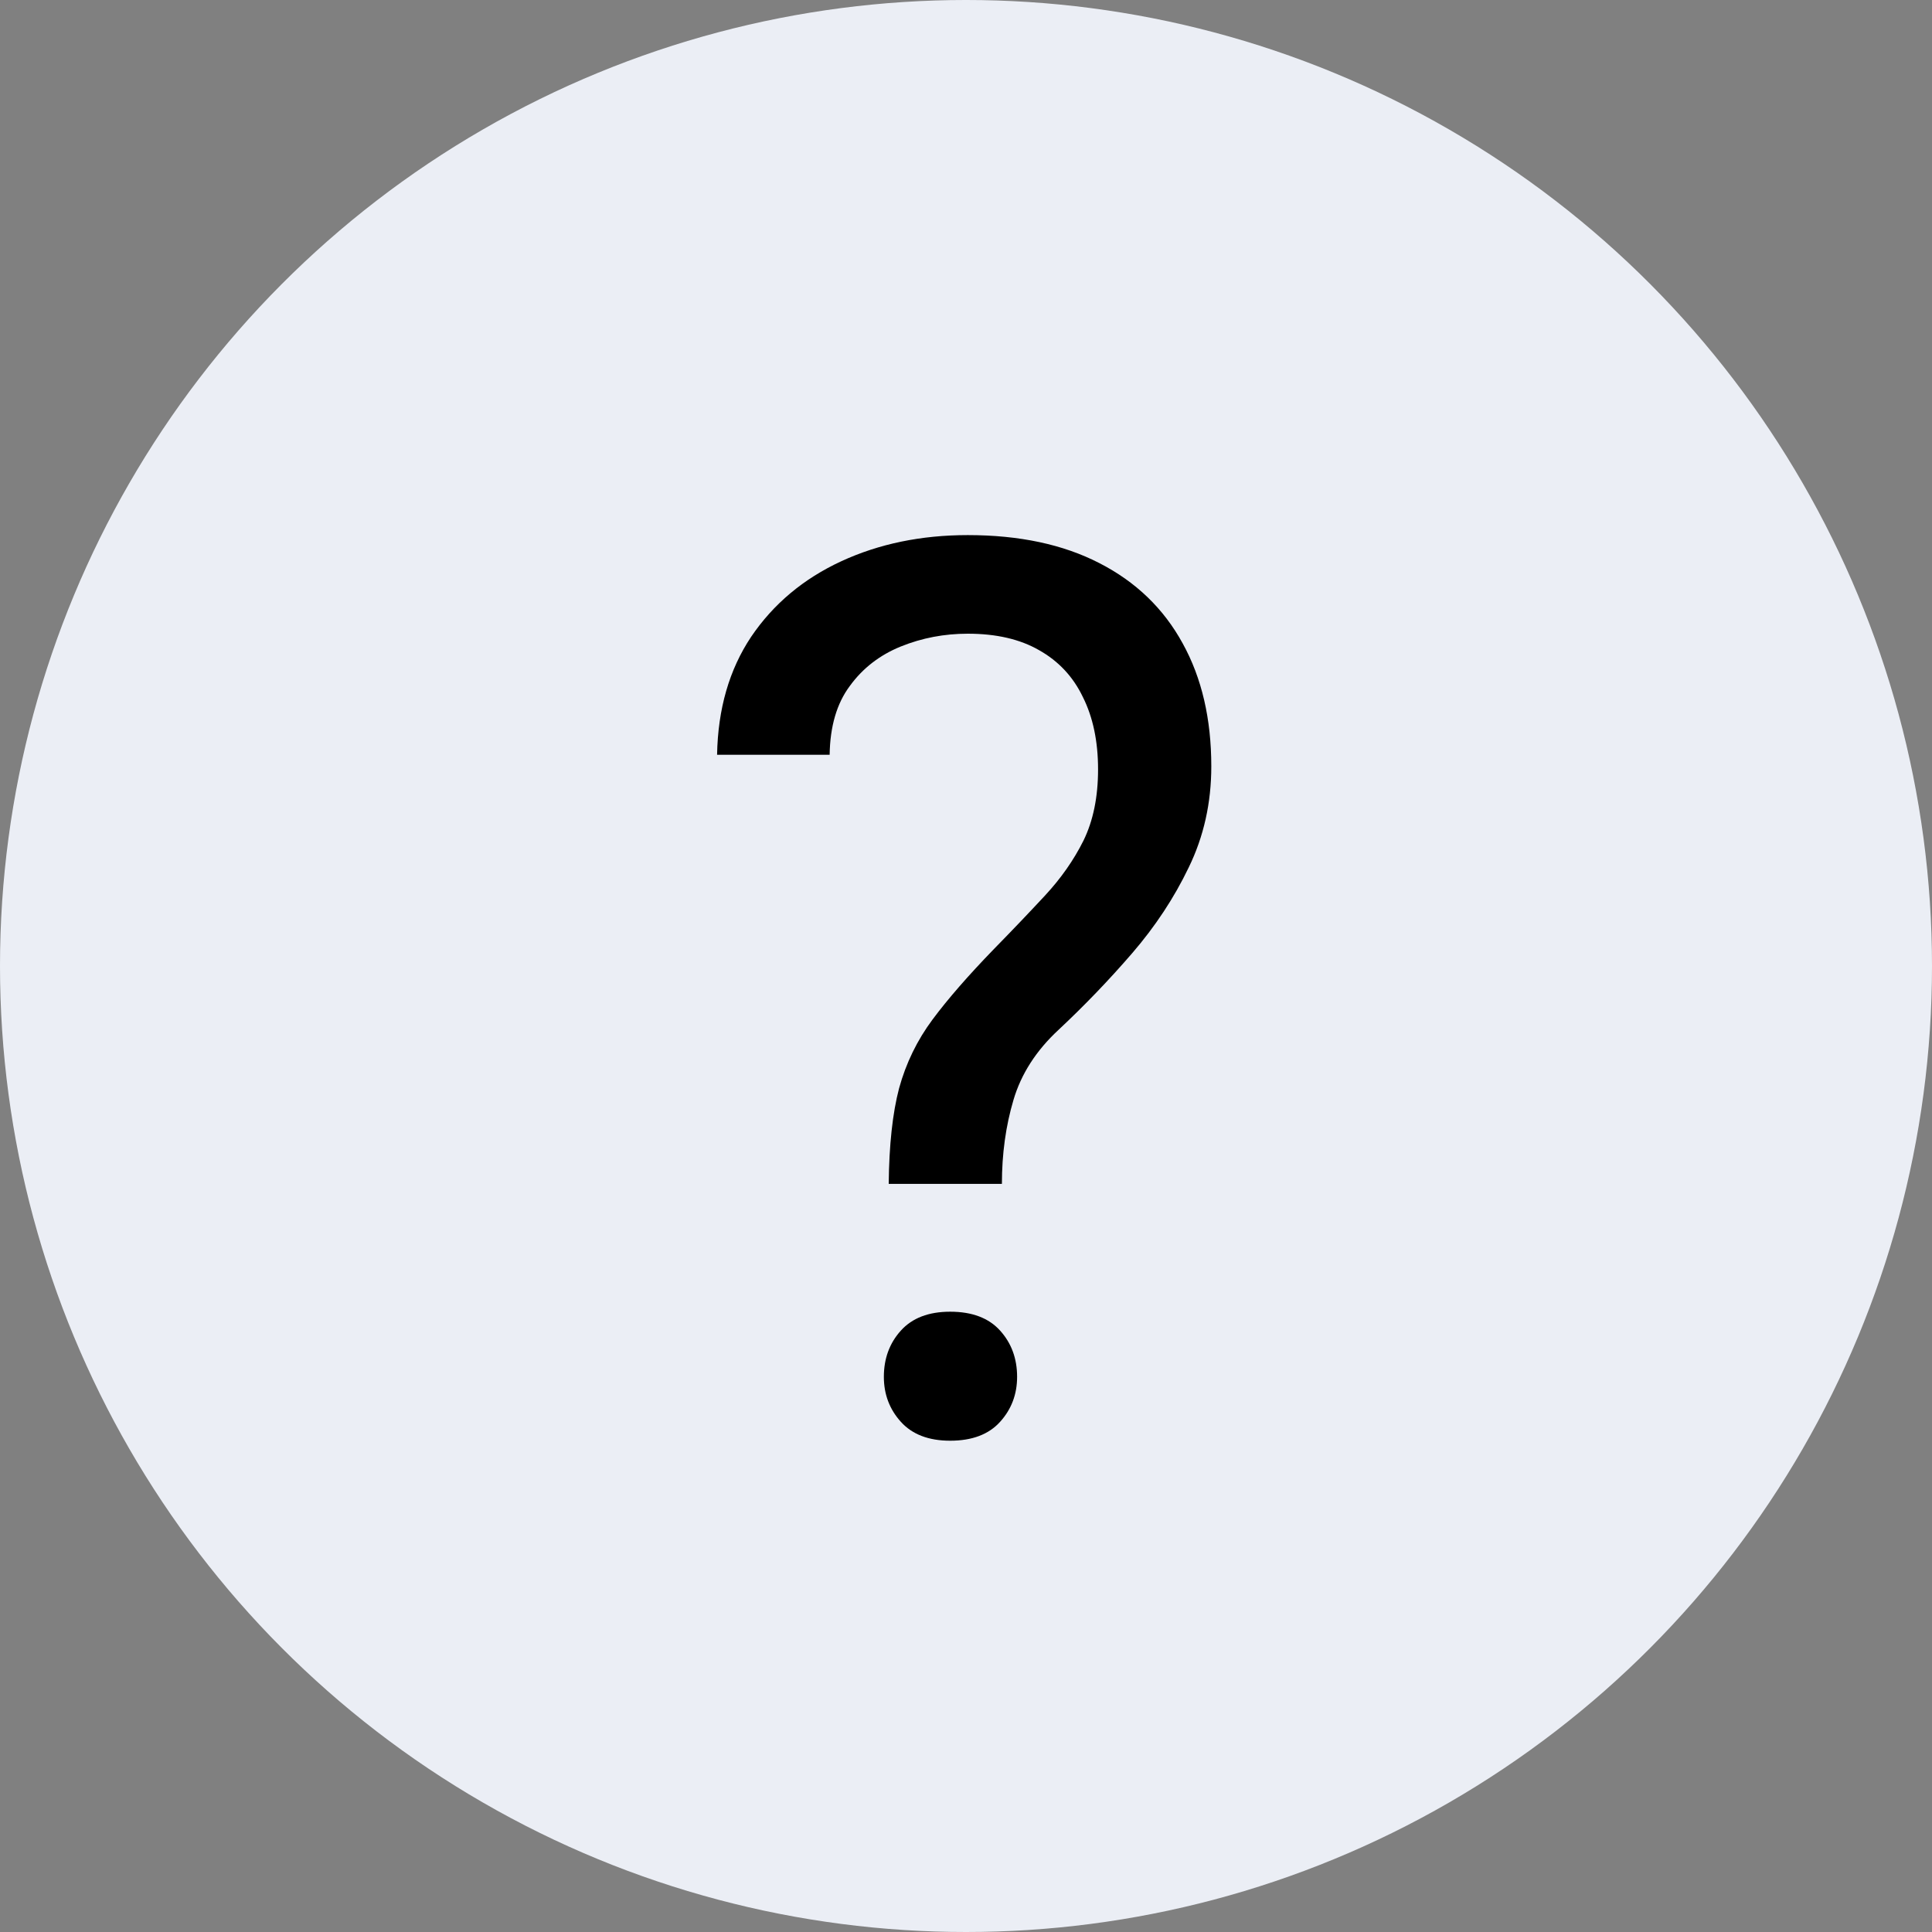 <svg width="31" height="31" viewBox="0 0 31 31" fill="none" xmlns="http://www.w3.org/2000/svg">
<rect x="0" y="0" width="31" height="31" fill="#808080" stroke="none"/>
<circle cx="15.5" cy="15.5" r="15.5" fill="#EBEEF5"/>
<path d="M16.076 18.996H14.26C14.266 18.371 14.322 17.86 14.426 17.463C14.537 17.059 14.716 16.691 14.963 16.359C15.21 16.027 15.539 15.65 15.949 15.227C16.249 14.921 16.522 14.634 16.77 14.367C17.023 14.094 17.229 13.801 17.385 13.488C17.541 13.169 17.619 12.788 17.619 12.346C17.619 11.896 17.538 11.509 17.375 11.184C17.219 10.858 16.984 10.607 16.672 10.432C16.366 10.256 15.985 10.168 15.529 10.168C15.152 10.168 14.794 10.236 14.455 10.373C14.117 10.51 13.843 10.721 13.635 11.008C13.426 11.288 13.319 11.656 13.312 12.111H11.506C11.519 11.376 11.701 10.744 12.053 10.217C12.411 9.689 12.893 9.286 13.498 9.006C14.104 8.726 14.781 8.586 15.529 8.586C16.356 8.586 17.059 8.736 17.639 9.035C18.225 9.335 18.671 9.764 18.977 10.324C19.283 10.878 19.436 11.535 19.436 12.297C19.436 12.883 19.315 13.423 19.074 13.918C18.84 14.406 18.537 14.865 18.166 15.295C17.795 15.725 17.401 16.135 16.984 16.525C16.626 16.857 16.385 17.232 16.262 17.648C16.138 18.065 16.076 18.514 16.076 18.996ZM14.182 22.092C14.182 21.799 14.273 21.551 14.455 21.35C14.637 21.148 14.901 21.047 15.246 21.047C15.598 21.047 15.865 21.148 16.047 21.35C16.229 21.551 16.32 21.799 16.32 22.092C16.32 22.372 16.229 22.613 16.047 22.814C15.865 23.016 15.598 23.117 15.246 23.117C14.901 23.117 14.637 23.016 14.455 22.814C14.273 22.613 14.182 22.372 14.182 22.092Z" fill="black"/>
</svg>
